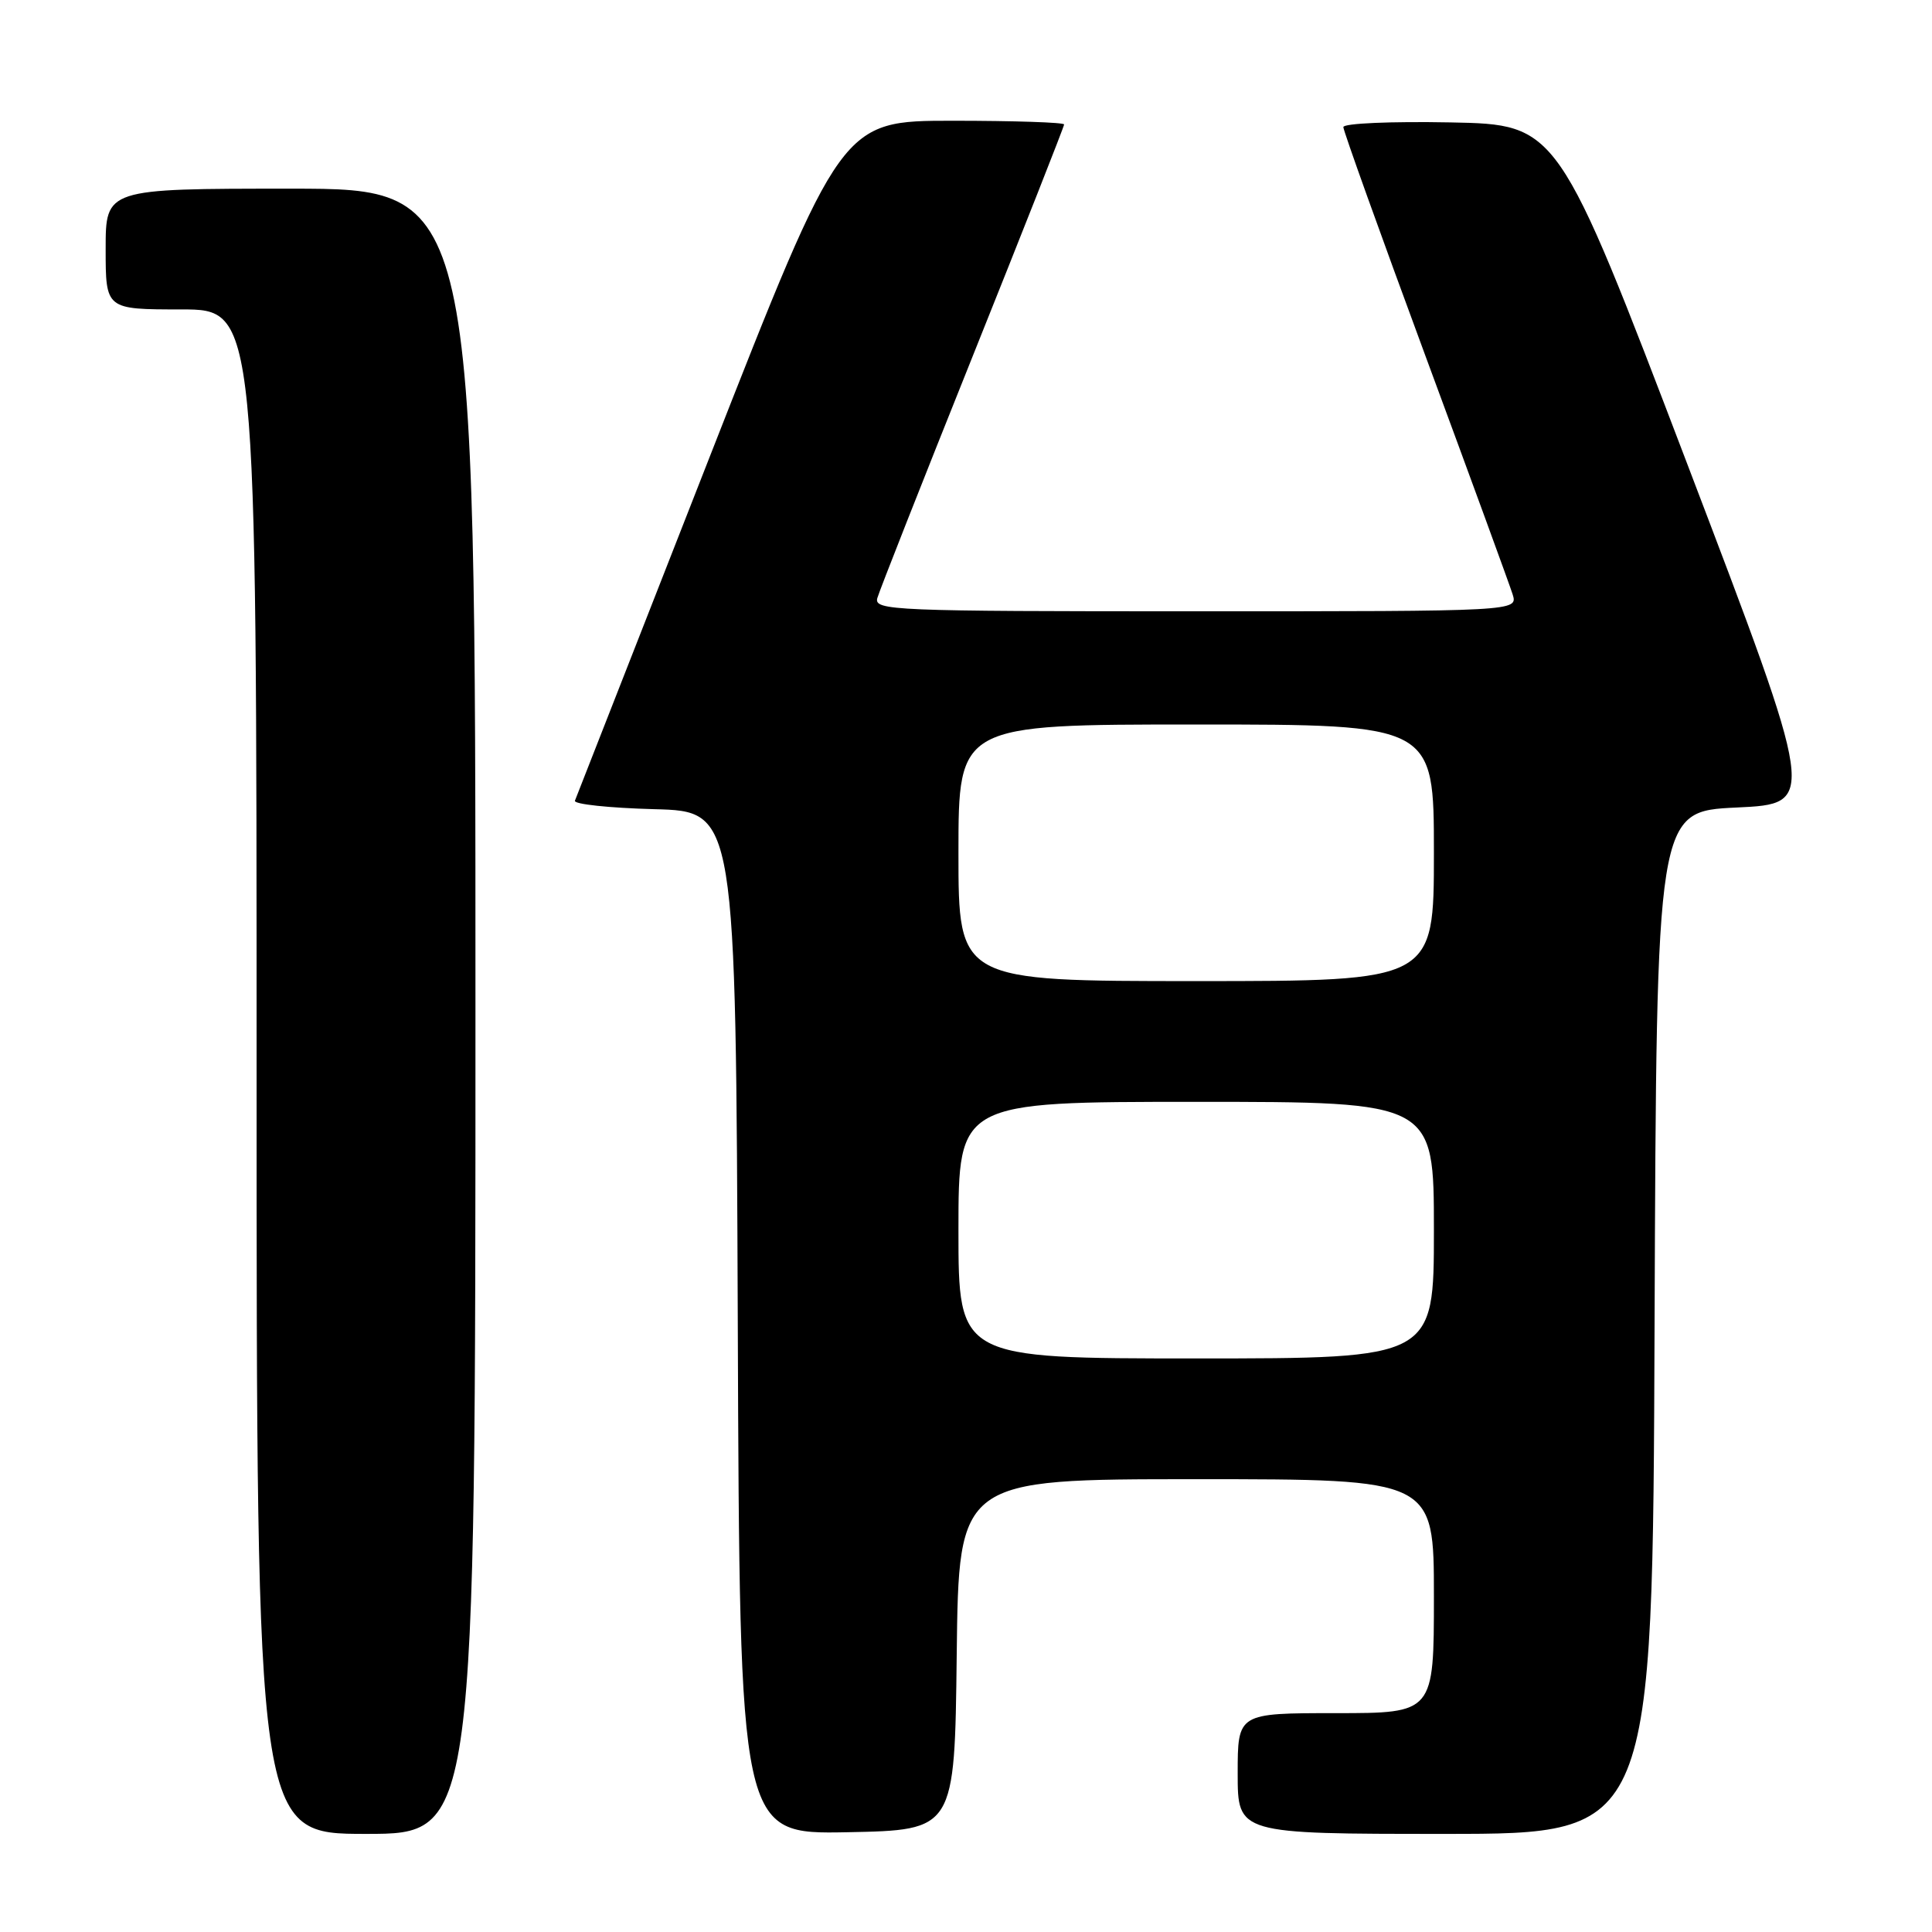 <?xml version="1.0" encoding="UTF-8" standalone="no"?>
<!DOCTYPE svg PUBLIC "-//W3C//DTD SVG 1.1//EN" "http://www.w3.org/Graphics/SVG/1.1/DTD/svg11.dtd" >
<svg xmlns="http://www.w3.org/2000/svg" xmlns:xlink="http://www.w3.org/1999/xlink" version="1.1" viewBox="0 0 256 256">
 <g >
 <path fill="currentColor"
d=" M 63.00 134.00 C 63.00 25.00 63.00 25.00 38.50 25.00 C 14.00 25.00 14.00 25.00 14.00 33.00 C 14.00 41.00 14.00 41.00 24.00 41.00 C 34.00 41.00 34.00 41.00 34.00 142.00 C 34.00 243.00 34.00 243.00 48.50 243.00 C 63.00 243.00 63.00 243.00 63.00 134.00 Z  M 126.77 219.25 C 127.04 196.00 127.04 196.00 158.52 196.00 C 190.00 196.00 190.00 196.00 190.00 211.50 C 190.00 227.00 190.00 227.00 177.00 227.00 C 164.00 227.00 164.00 227.00 164.00 235.00 C 164.00 243.00 164.00 243.00 191.49 243.00 C 218.99 243.00 218.99 243.00 219.24 175.25 C 219.50 107.50 219.50 107.50 230.12 107.00 C 240.73 106.50 240.73 106.50 223.58 61.50 C 206.42 16.50 206.42 16.50 192.21 16.22 C 184.35 16.07 178.00 16.34 178.00 16.84 C 178.00 17.33 182.89 30.95 188.86 47.11 C 194.84 63.28 200.04 77.51 200.43 78.75 C 201.13 81.00 201.13 81.00 158.45 81.00 C 118.28 81.00 115.80 80.90 116.25 79.25 C 116.52 78.29 122.20 63.88 128.87 47.24 C 135.54 30.60 141.00 16.76 141.00 16.49 C 141.00 16.22 134.36 16.00 126.25 16.00 C 111.50 16.00 111.50 16.00 94.00 60.63 C 84.37 85.18 76.36 105.64 76.18 106.10 C 76.00 106.56 80.73 107.06 86.68 107.22 C 97.50 107.50 97.50 107.50 97.76 175.28 C 98.01 243.05 98.01 243.05 112.26 242.78 C 126.50 242.50 126.50 242.50 126.77 219.25 Z  M 127.00 163.00 C 127.00 146.00 127.00 146.00 158.50 146.00 C 190.00 146.00 190.00 146.00 190.00 163.00 C 190.00 180.00 190.00 180.00 158.50 180.00 C 127.00 180.00 127.00 180.00 127.00 163.00 Z  M 127.00 113.00 C 127.00 96.00 127.00 96.00 158.50 96.00 C 190.00 96.00 190.00 96.00 190.00 113.00 C 190.00 130.00 190.00 130.00 158.50 130.00 C 127.00 130.00 127.00 130.00 127.00 113.00 Z "/>
</g>
</svg>